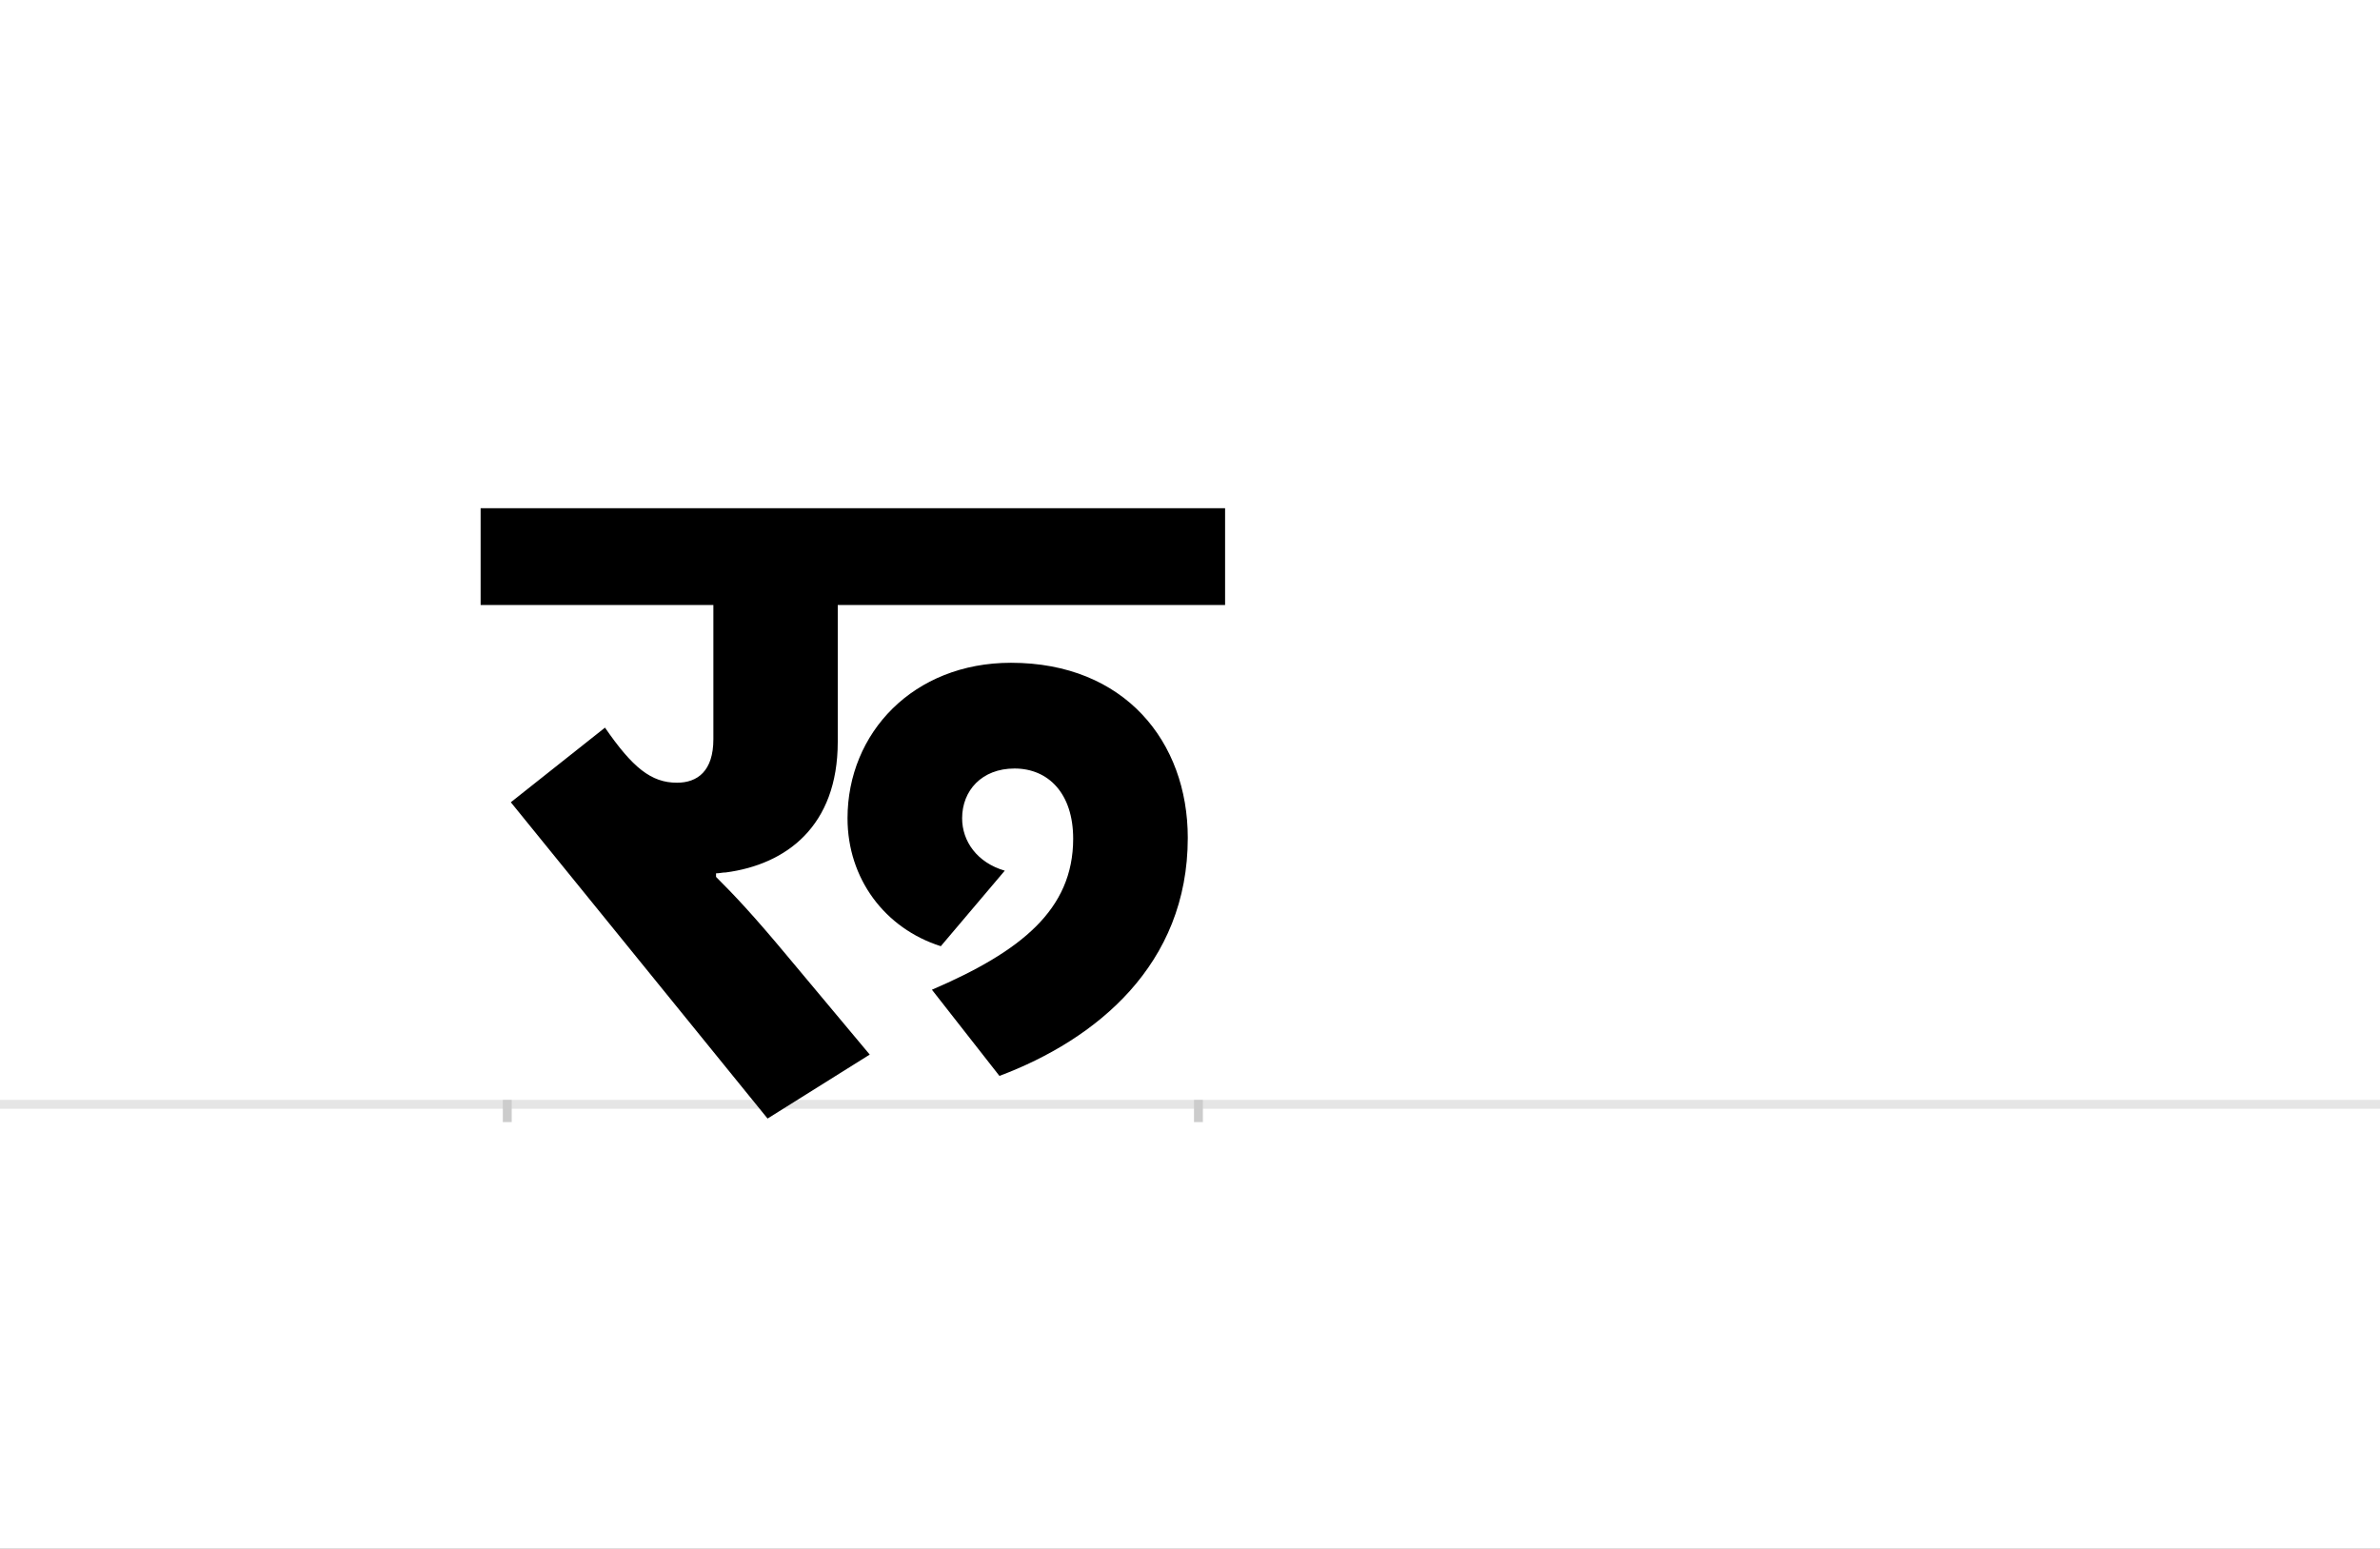 <?xml version="1.0" encoding="UTF-8"?>
<svg height="1743" version="1.1" width="2679" xmlns="http://www.w3.org/2000/svg" xmlns:xlink="http://www.w3.org/1999/xlink">
 <rect width="100%" height="100%" fill="#808080" stroke="none"/>
 <path d="M0,0 l2679,0 l0,1743 l-2679,0 Z M0,0" fill="rgb(255,255,255)" transform="matrix(1,0,0,-1,0,1743)"/>
 <path d="M0,0 l2679,0" fill="none" stroke="rgb(229,229,229)" stroke-width="10" transform="matrix(1,0,0,-1,0,1243)"/>
 <path d="M0,5 l0,-25" fill="none" stroke="rgb(204,204,204)" stroke-width="10" transform="matrix(1,0,0,-1,571,1243)"/>
 <path d="M0,5 l0,-25" fill="none" stroke="rgb(204,204,204)" stroke-width="10" transform="matrix(1,0,0,-1,1349,1243)"/>
 <path d="M408,56 l-92,110 c-40,48,-60,69,-81,90 l0,4 c4,0,7,1,11,1 c68,9,126,52,126,147 l0,154 l436,0 l0,109 l-838,0 l0,-109 l262,0 l0,-151 c0,-36,-18,-49,-41,-49 c-29,0,-50,17,-81,62 l-106,-84 l289,-356 Z M766,300 c0,108,-71,197,-199,197 c-110,0,-184,-79,-184,-175 c0,-68,42,-124,105,-144 l72,85 c-31,9,-48,33,-48,59 c0,31,22,56,59,56 c38,0,66,-28,66,-79 c0,-80,-59,-127,-159,-170 l76,-97 c109,41,212,125,212,268 Z M766,300" fill="rgb(0,0,0)" transform="matrix(1,0,0,-1,571,1243)"/>
</svg>